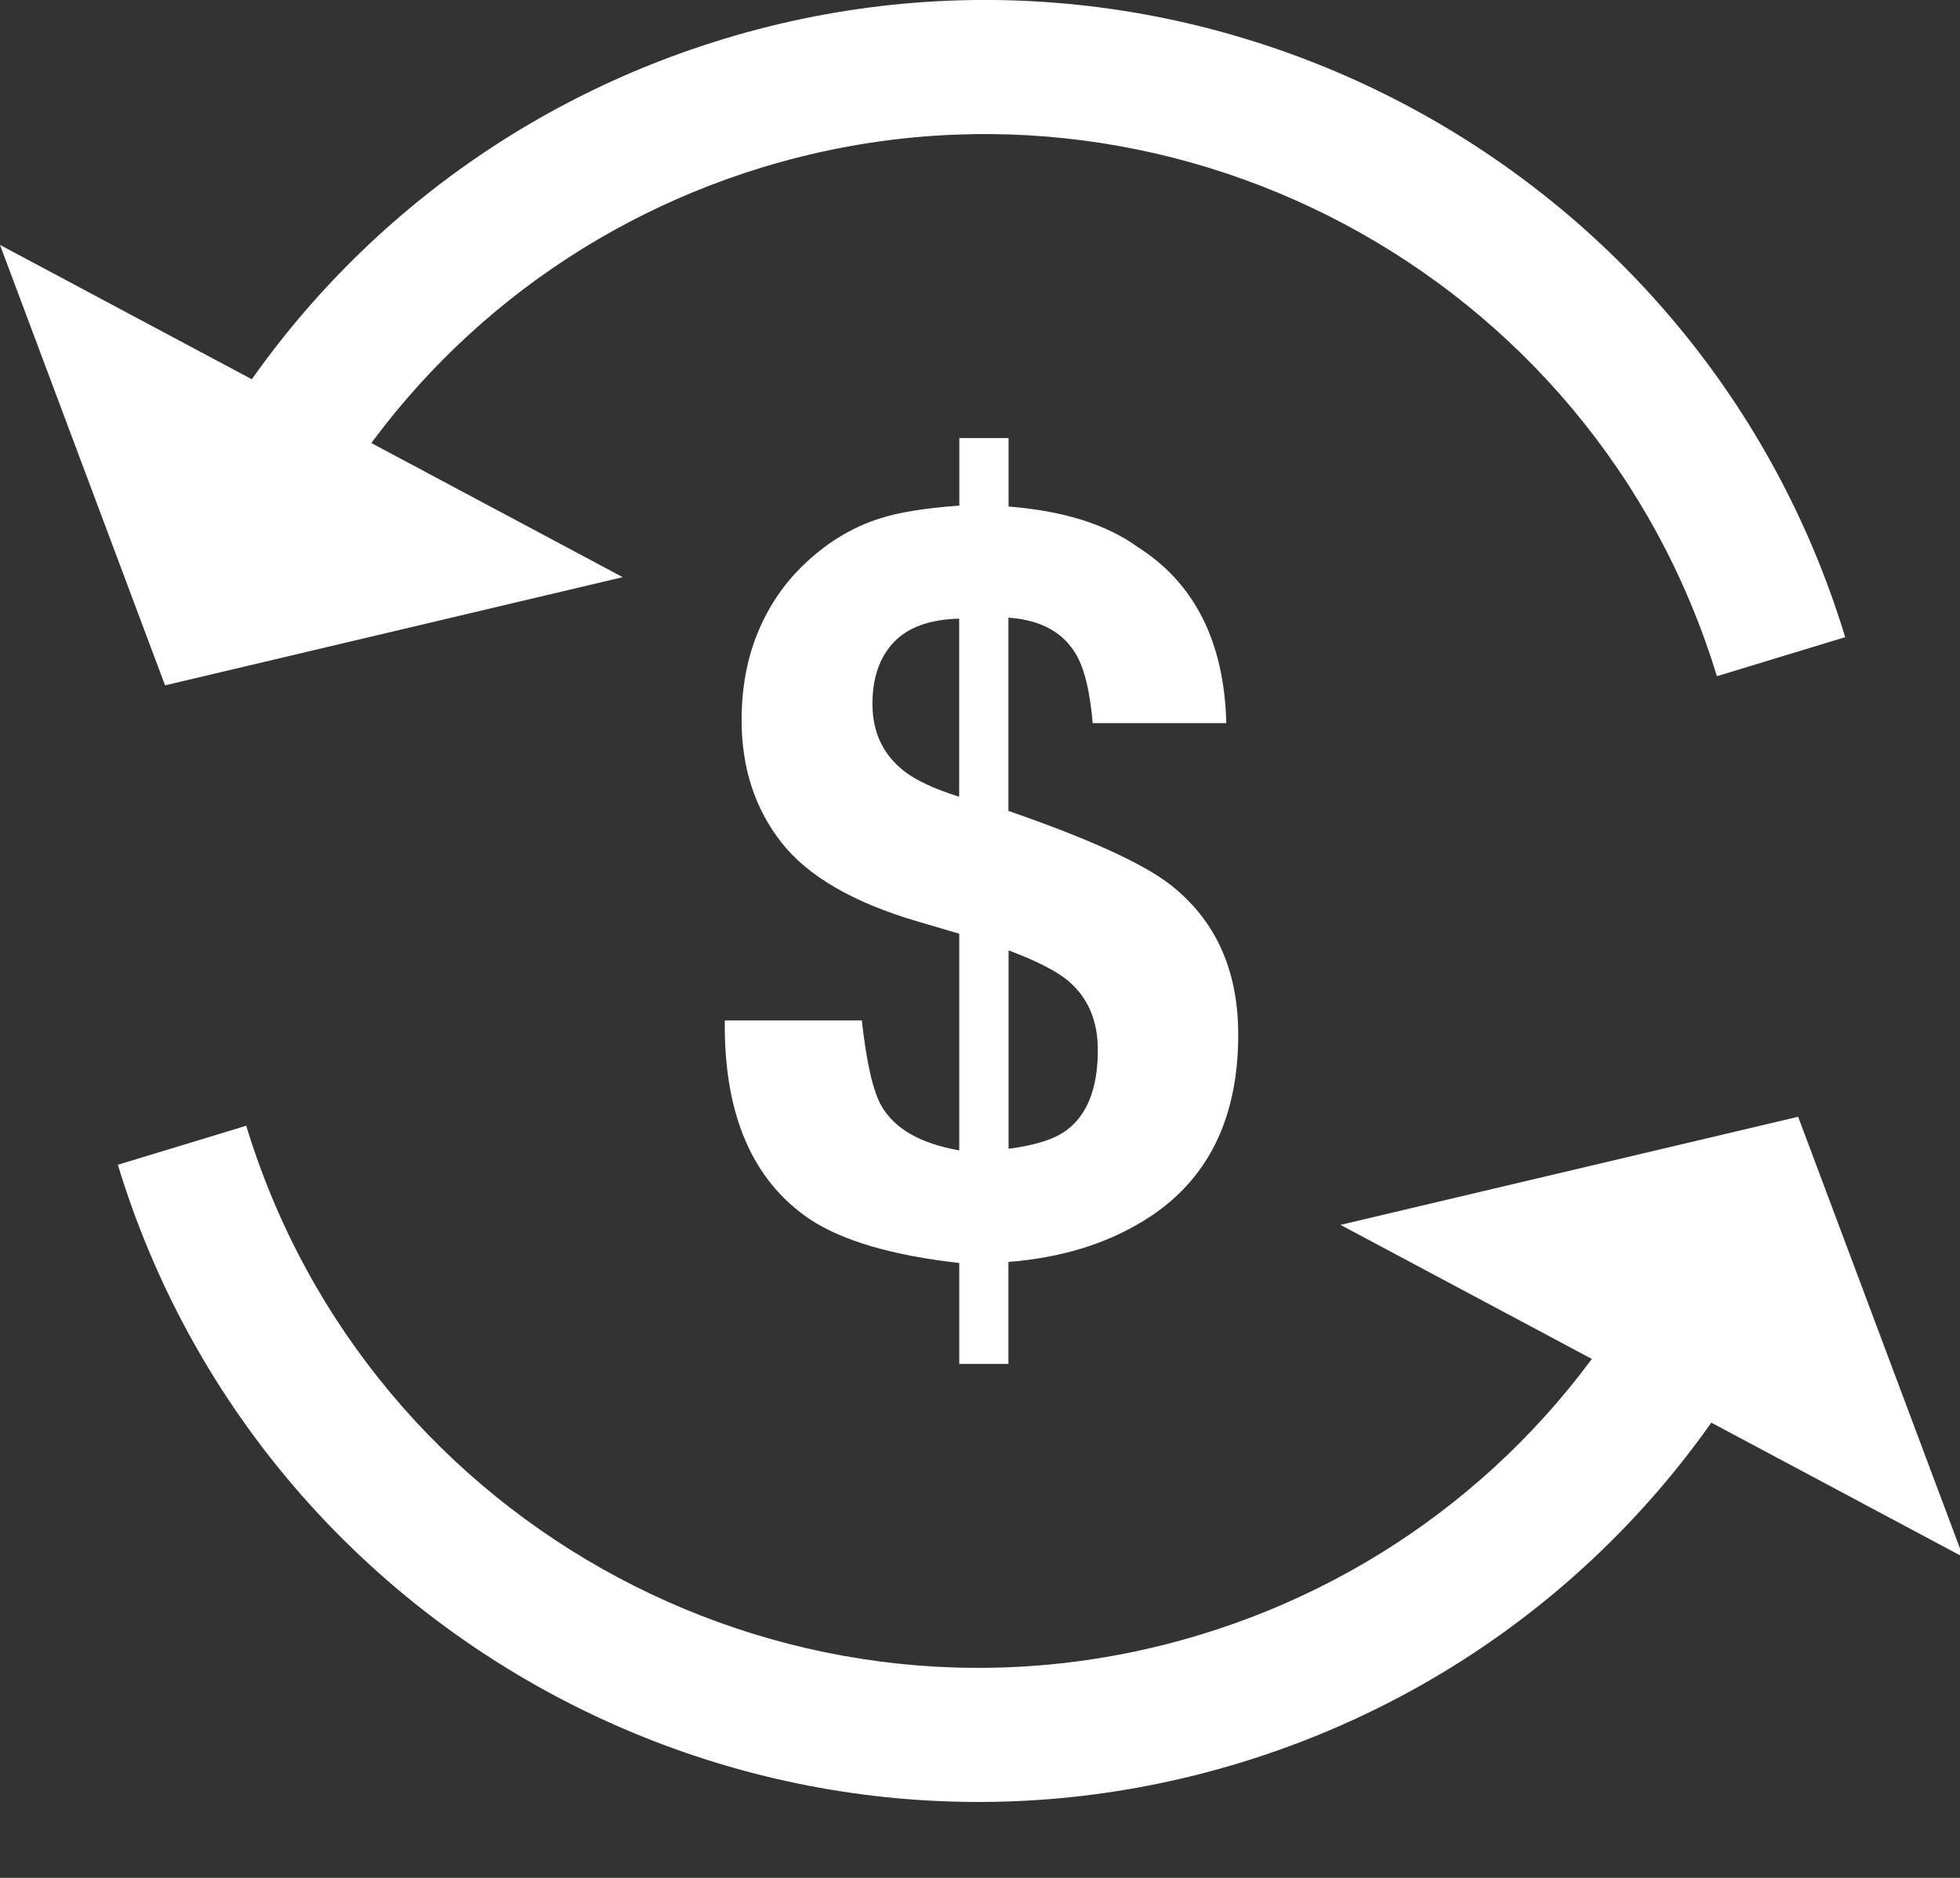 <?xml version="1.0" encoding="utf-8"?>
<!-- Generator: Adobe Illustrator 15.0.0, SVG Export Plug-In . SVG Version: 6.00 Build 0)  -->
<!DOCTYPE svg PUBLIC "-//W3C//DTD SVG 1.1//EN" "http://www.w3.org/Graphics/SVG/1.1/DTD/svg11.dtd">
<svg version="1.1" id="Layer_1" xmlns="http://www.w3.org/2000/svg" xmlns:xlink="http://www.w3.org/1999/xlink" x="0px" y="0px"
	 width="24px" height="23px" viewBox="0 0 24 23" enable-background="new 0 0 24 23" xml:space="preserve">
<rect x="0" y="0" width="24" height="23" fill="#333333" stroke="none"/>
<path fill="#FFFFFF" d="M21.023,8.282c-1.502-4.94-6.743-7.736-11.682-6.234C7.059,2.743,5.147,4.262,3.957,6.327
	C3.729,6.719,3.228,6.854,2.834,6.627C2.442,6.401,2.307,5.899,2.533,5.506c1.4-2.428,3.648-4.213,6.33-5.029
	c5.806-1.766,11.966,1.521,13.731,7.327"/>
<polygon fill="#FFFFFF" points="2.021,8.394 0,3 7.625,7.069 "/>
<path fill="#FFFFFF" d="M3.015,13.788c1.502,4.94,6.743,7.736,11.682,6.234c2.282-0.694,4.194-2.213,5.385-4.278
	c0.228-0.393,0.729-0.527,1.122-0.301s0.527,0.729,0.301,1.121c-1.399,2.428-3.647,4.213-6.329,5.029
	C9.37,23.359,3.209,20.072,1.443,14.266"/>
<polygon fill="#FFFFFF" points="22.018,13.678 24.039,19.07 16.414,15.002 "/>
<path fill="#FFFFFF" d="M12.349,16.705h-0.603v-1.236c-0.816-0.092-1.425-0.27-1.827-0.534c-0.708-0.477-1.057-1.289-1.044-2.437
	h1.678c0.058,0.522,0.138,0.872,0.242,1.051c0.162,0.278,0.479,0.458,0.951,0.541v-2.654l-0.503-0.148
	c-0.792-0.232-1.35-0.555-1.675-0.97C9.243,9.903,9.081,9.404,9.081,8.82c0-0.385,0.063-0.735,0.189-1.05
	c0.127-0.315,0.304-0.586,0.532-0.814c0.294-0.294,0.621-0.497,0.982-0.609c0.219-0.071,0.54-0.123,0.963-0.155V5.365h0.603v0.839
	c0.672,0.053,1.2,0.219,1.583,0.497c0.696,0.443,1.058,1.162,1.083,2.156H13.38c-0.032-0.369-0.094-0.638-0.185-0.808
	c-0.154-0.293-0.438-0.456-0.847-0.484v2.367c0.981,0.34,1.642,0.64,1.979,0.901c0.557,0.434,0.835,1.047,0.835,1.839
	c0,1.044-0.383,1.802-1.149,2.274c-0.468,0.29-1.023,0.46-1.665,0.51V16.705z M11.746,7.577c-0.36,0.009-0.627,0.105-0.802,0.289
	c-0.174,0.185-0.261,0.436-0.261,0.755c0,0.348,0.13,0.623,0.391,0.826c0.145,0.112,0.369,0.216,0.671,0.312V7.577z M12.349,14.07
	c0.323-0.041,0.56-0.116,0.707-0.224c0.258-0.19,0.387-0.52,0.387-0.987c0-0.356-0.12-0.639-0.362-0.845
	c-0.144-0.121-0.388-0.245-0.731-0.374V14.07z"/>
</svg>
